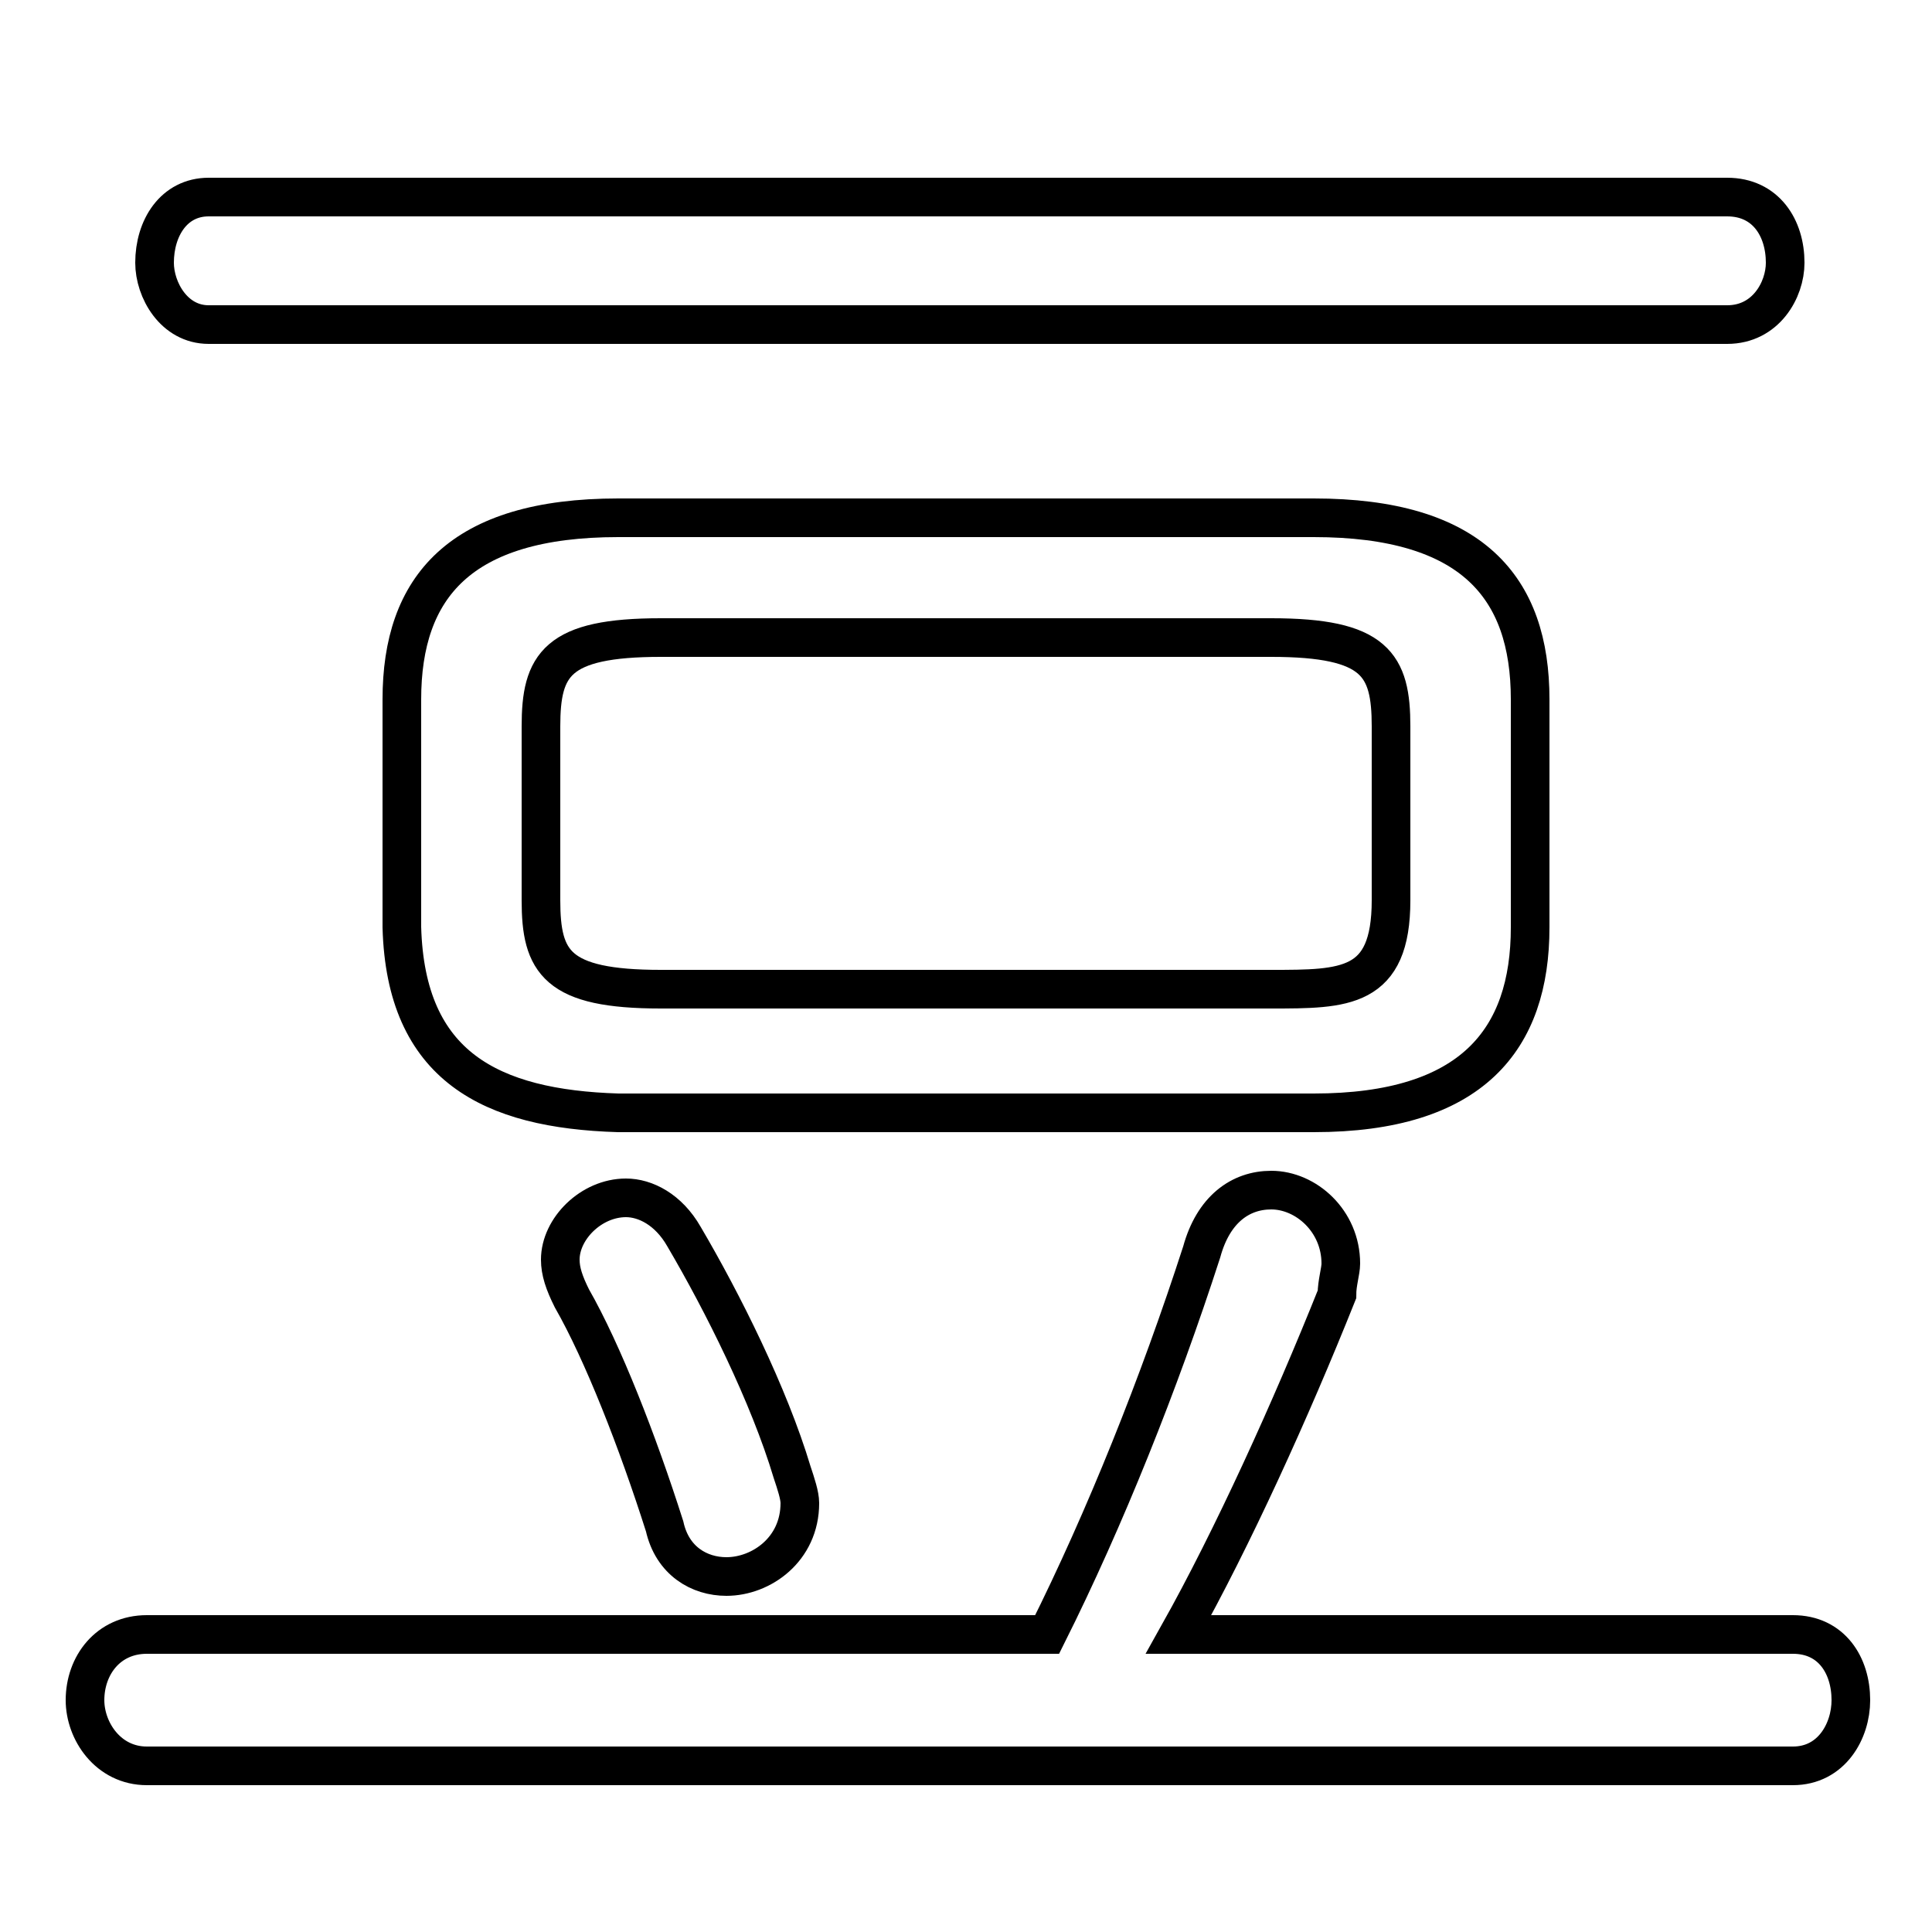 <svg xmlns="http://www.w3.org/2000/svg" viewBox="0 -44.0 50.0 50.0">
    <rect x="0" y="-44.0" width="50.0" height="50.0" fill="#808080" stroke="none"/>
    <g transform="scale(1, -1)">
        <!-- ボディの枠 -->
        <rect x="0" y="-6.0" width="50.0" height="50.0"
            stroke="white" fill="white"/>
        <!-- グリフ座標系の原点 -->
        <circle cx="0" cy="0" r="5" fill="white"/>
        <!-- グリフのアウトライン -->
        <g style="fill:none;stroke:#000000;stroke-width:1;">
<path d="M 17.7 12.0 C 17.3 12.7 16.7 13.0 16.2 13.0 C 15.3 13.0 14.5 12.2 14.5 11.4 C 14.5 11.1 14.6 10.8 14.8 10.4 C 15.6 9.0 16.5 6.7 17.2 4.5 C 17.4 3.6 18.1 3.2 18.8 3.2 C 19.7 3.2 20.7 3.9 20.7 5.1 C 20.7 5.3 20.6 5.6 20.5 5.9 C 19.9 7.9 18.7 10.3 17.7 12.0 Z M 5.4 38.9 C 4.5 38.9 4.0 38.1 4.0 37.2 C 4.0 36.5 4.5 35.6 5.4 35.6 L 44.7 35.6 C 45.7 35.6 46.2 36.5 46.2 37.2 C 46.2 38.1 45.7 38.9 44.7 38.9 Z M 17.1 18.4 C 14.4 18.4 14.0 19.1 14.0 20.7 L 14.0 25.2 C 14.0 26.8 14.4 27.5 17.1 27.5 L 32.9 27.5 C 35.6 27.5 36.0 26.8 36.0 25.2 L 36.0 20.7 C 36.0 18.4 34.8 18.4 32.9 18.4 Z M 34.0 15.2 C 38.1 15.2 39.6 17.1 39.6 20.0 L 39.6 25.9 C 39.6 28.8 38.1 30.6 34.0 30.6 L 16.0 30.6 C 11.9 30.6 10.4 28.8 10.4 25.9 L 10.4 20.0 C 10.5 16.4 12.7 15.3 16.0 15.2 Z M 30.5 1.7 C 31.9 4.2 33.4 7.5 34.6 10.5 C 34.6 10.8 34.7 11.1 34.7 11.3 C 34.7 12.4 33.8 13.2 32.9 13.2 C 32.1 13.2 31.4 12.7 31.1 11.6 C 30.0 8.2 28.6 4.7 27.1 1.7 L 3.8 1.7 C 2.8 1.7 2.2 0.9 2.2 0.0 C 2.2 -0.8 2.8 -1.7 3.8 -1.7 L 46.4 -1.7 C 47.4 -1.7 47.9 -0.8 47.9 0.0 C 47.9 0.9 47.4 1.7 46.4 1.7 Z"/>
</g>
</g>
</svg>